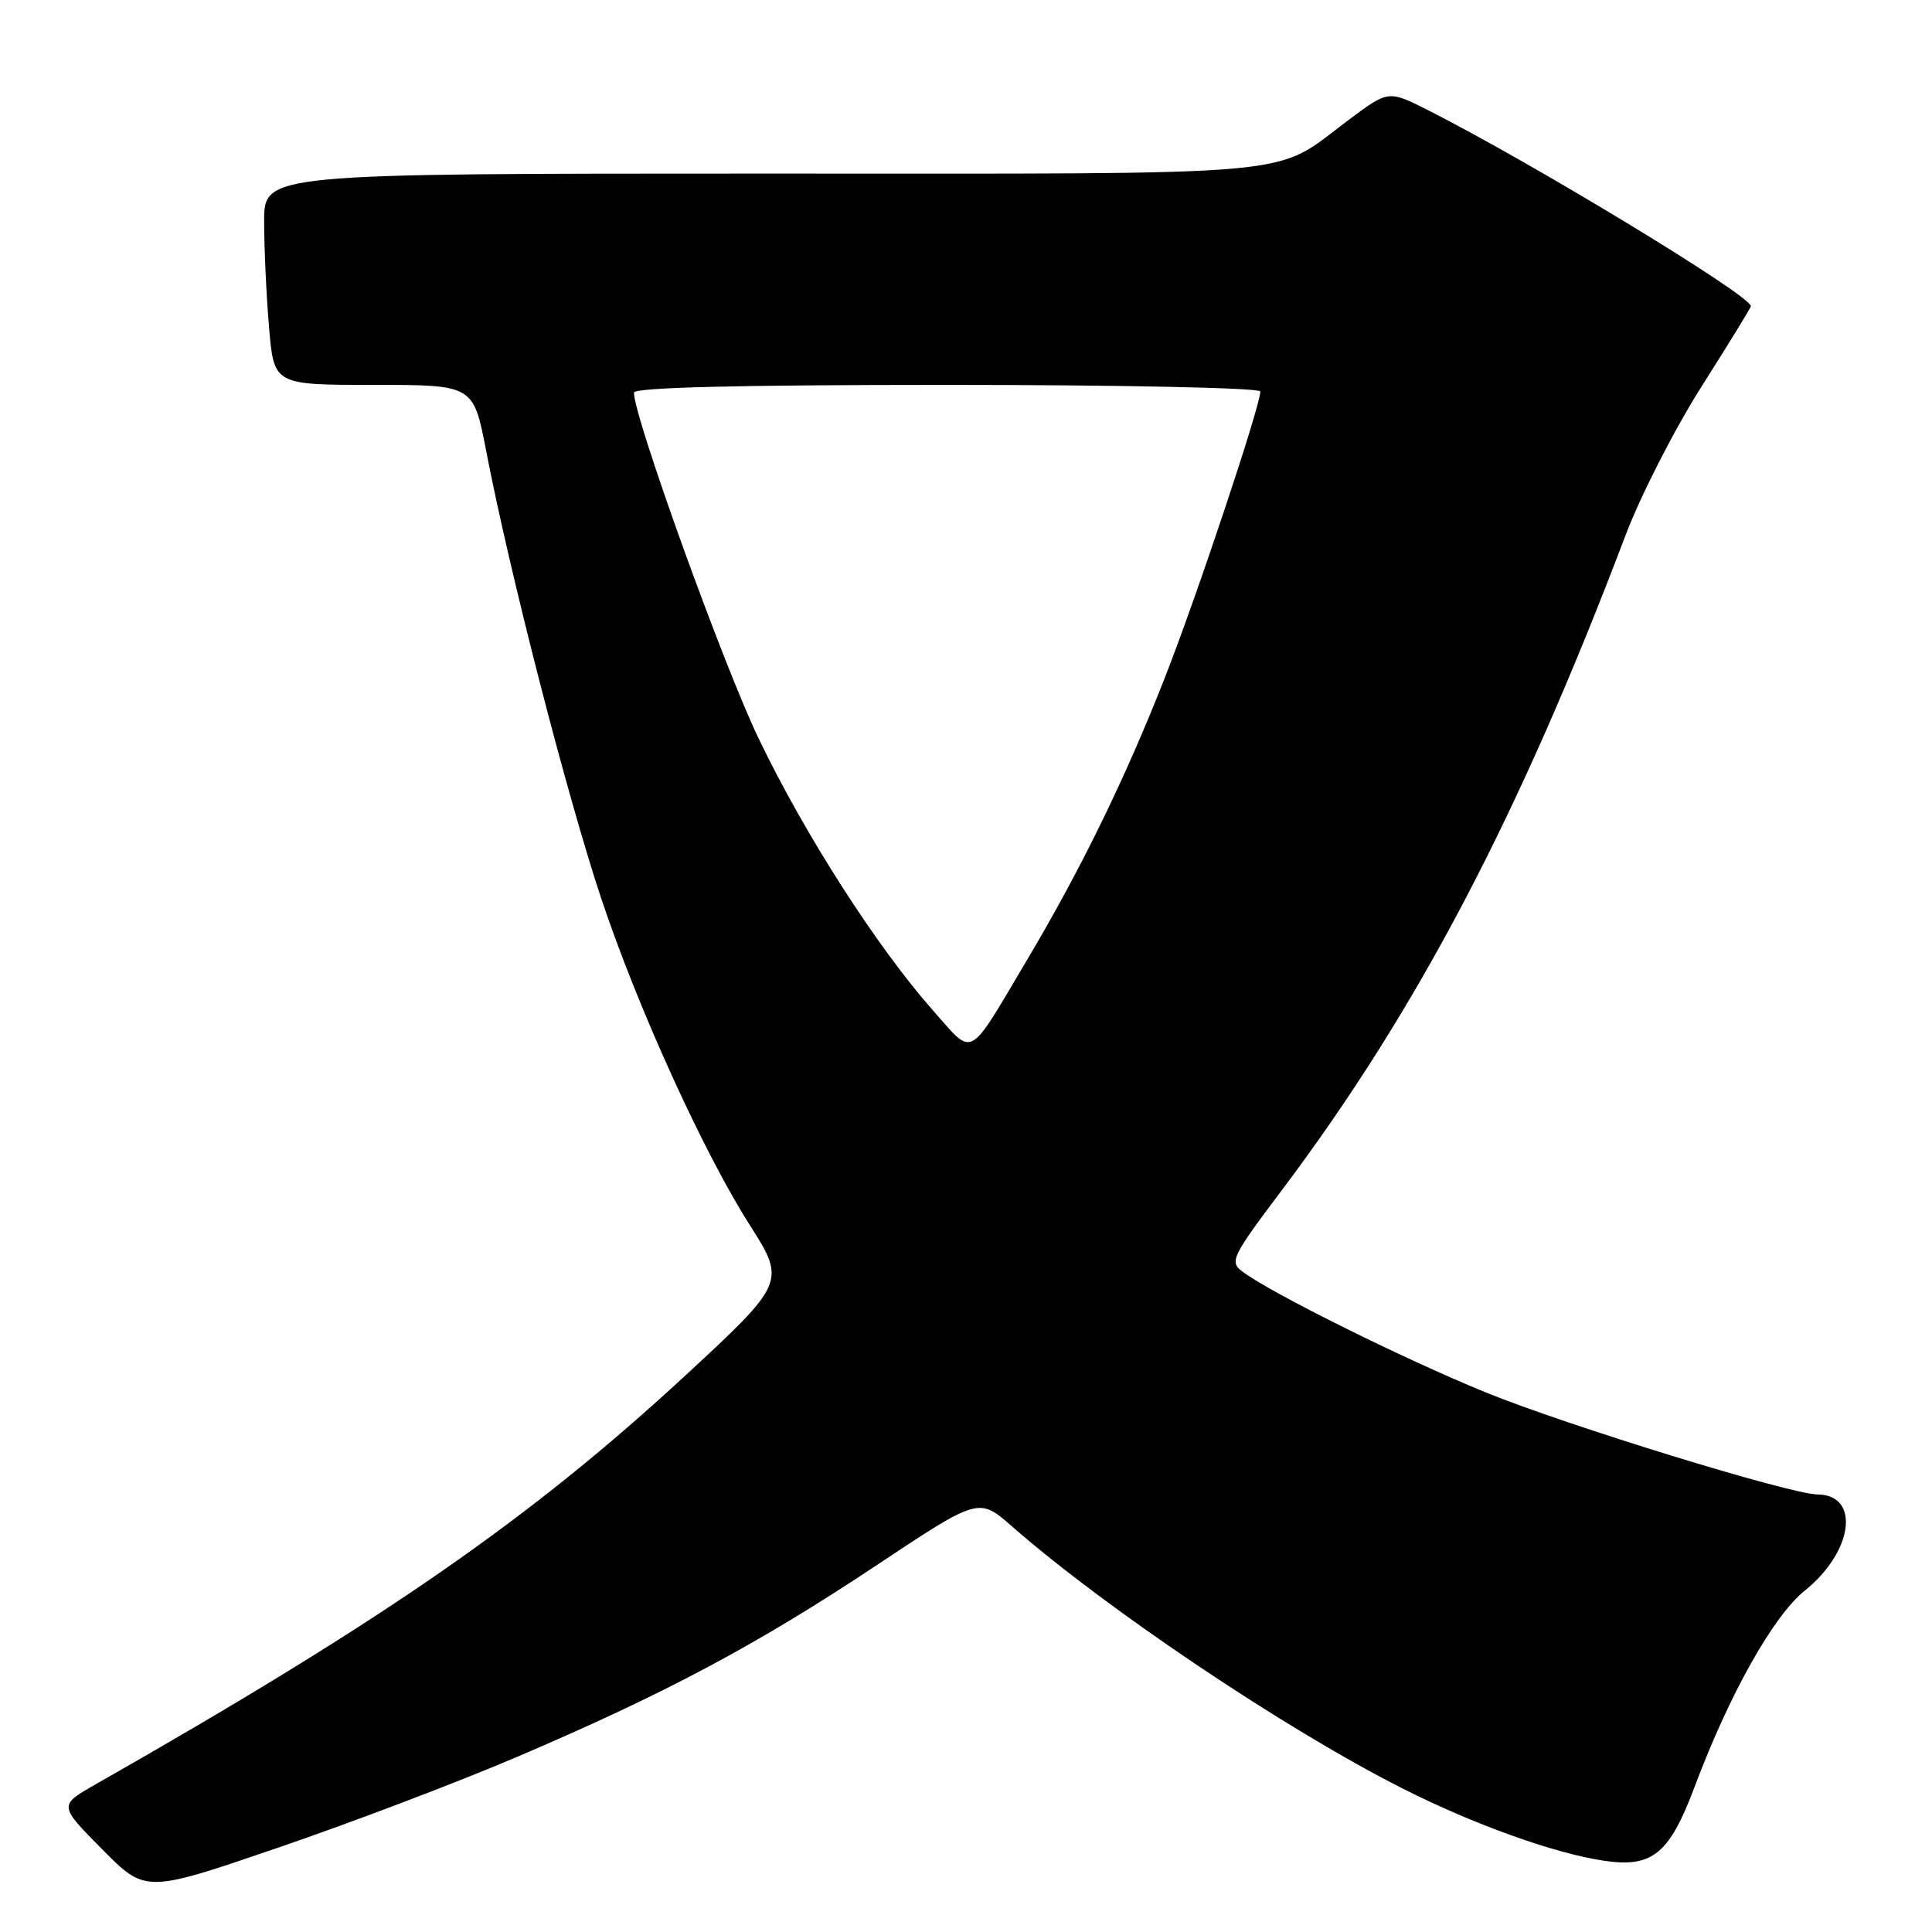 <?xml version="1.0" encoding="UTF-8" standalone="no"?>
<!DOCTYPE svg PUBLIC "-//W3C//DTD SVG 1.1//EN" "http://www.w3.org/Graphics/SVG/1.1/DTD/svg11.dtd" >
<svg xmlns="http://www.w3.org/2000/svg" xmlns:xlink="http://www.w3.org/1999/xlink" version="1.1" viewBox="0 0 256 256">
 <g >
 <path fill="currentColor"
d=" M 68.43 232.83 C 88.09 224.45 100.30 217.94 116.08 207.45 C 129.69 198.40 129.69 198.40 134.09 202.25 C 146.66 213.26 170.47 229.23 185.94 237.03 C 195.34 241.77 205.93 245.57 212.49 246.55 C 218.93 247.52 221.19 245.69 224.53 236.80 C 229.16 224.46 234.97 214.12 239.16 210.75 C 245.57 205.60 246.55 198.07 240.81 198.02 C 237.18 197.98 207.54 188.86 196.82 184.48 C 185.90 180.02 168.48 171.37 164.64 168.50 C 162.88 167.19 163.18 166.57 169.93 157.60 C 187.82 133.79 201.32 108.05 215.40 70.91 C 217.40 65.64 221.95 56.73 225.52 51.13 C 229.08 45.52 232.00 40.77 232.00 40.57 C 232.00 39.17 203.04 21.59 189.24 14.61 C 183.98 11.95 183.98 11.95 178.74 15.86 C 168.41 23.56 174.55 23.00 101.05 23.00 C 35.00 23.00 35.00 23.00 35.00 29.35 C 35.00 32.84 35.29 39.14 35.65 43.35 C 36.29 51.00 36.29 51.00 49.51 51.00 C 62.73 51.00 62.73 51.00 64.42 59.75 C 67.54 75.94 75.12 105.39 79.65 119.00 C 84.48 133.50 93.30 152.88 99.41 162.42 C 104.12 169.78 103.99 170.08 91.00 182.09 C 70.27 201.26 51.08 214.57 12.64 236.45 C 7.78 239.22 7.78 239.22 13.53 245.03 C 19.28 250.84 19.28 250.84 36.81 244.84 C 46.46 241.54 60.69 236.14 68.43 232.83 Z  M 123.61 133.87 C 116.21 125.50 106.64 110.59 100.55 97.91 C 95.84 88.12 84.00 55.29 84.00 52.03 C 84.00 51.34 97.64 51.00 125.50 51.00 C 148.46 51.00 167.00 51.39 167.00 51.87 C 167.00 53.80 158.52 79.21 154.27 90.00 C 149.07 103.22 143.20 115.23 136.11 127.16 C 128.11 140.63 129.12 140.09 123.61 133.87 Z "/>
</g>
</svg>